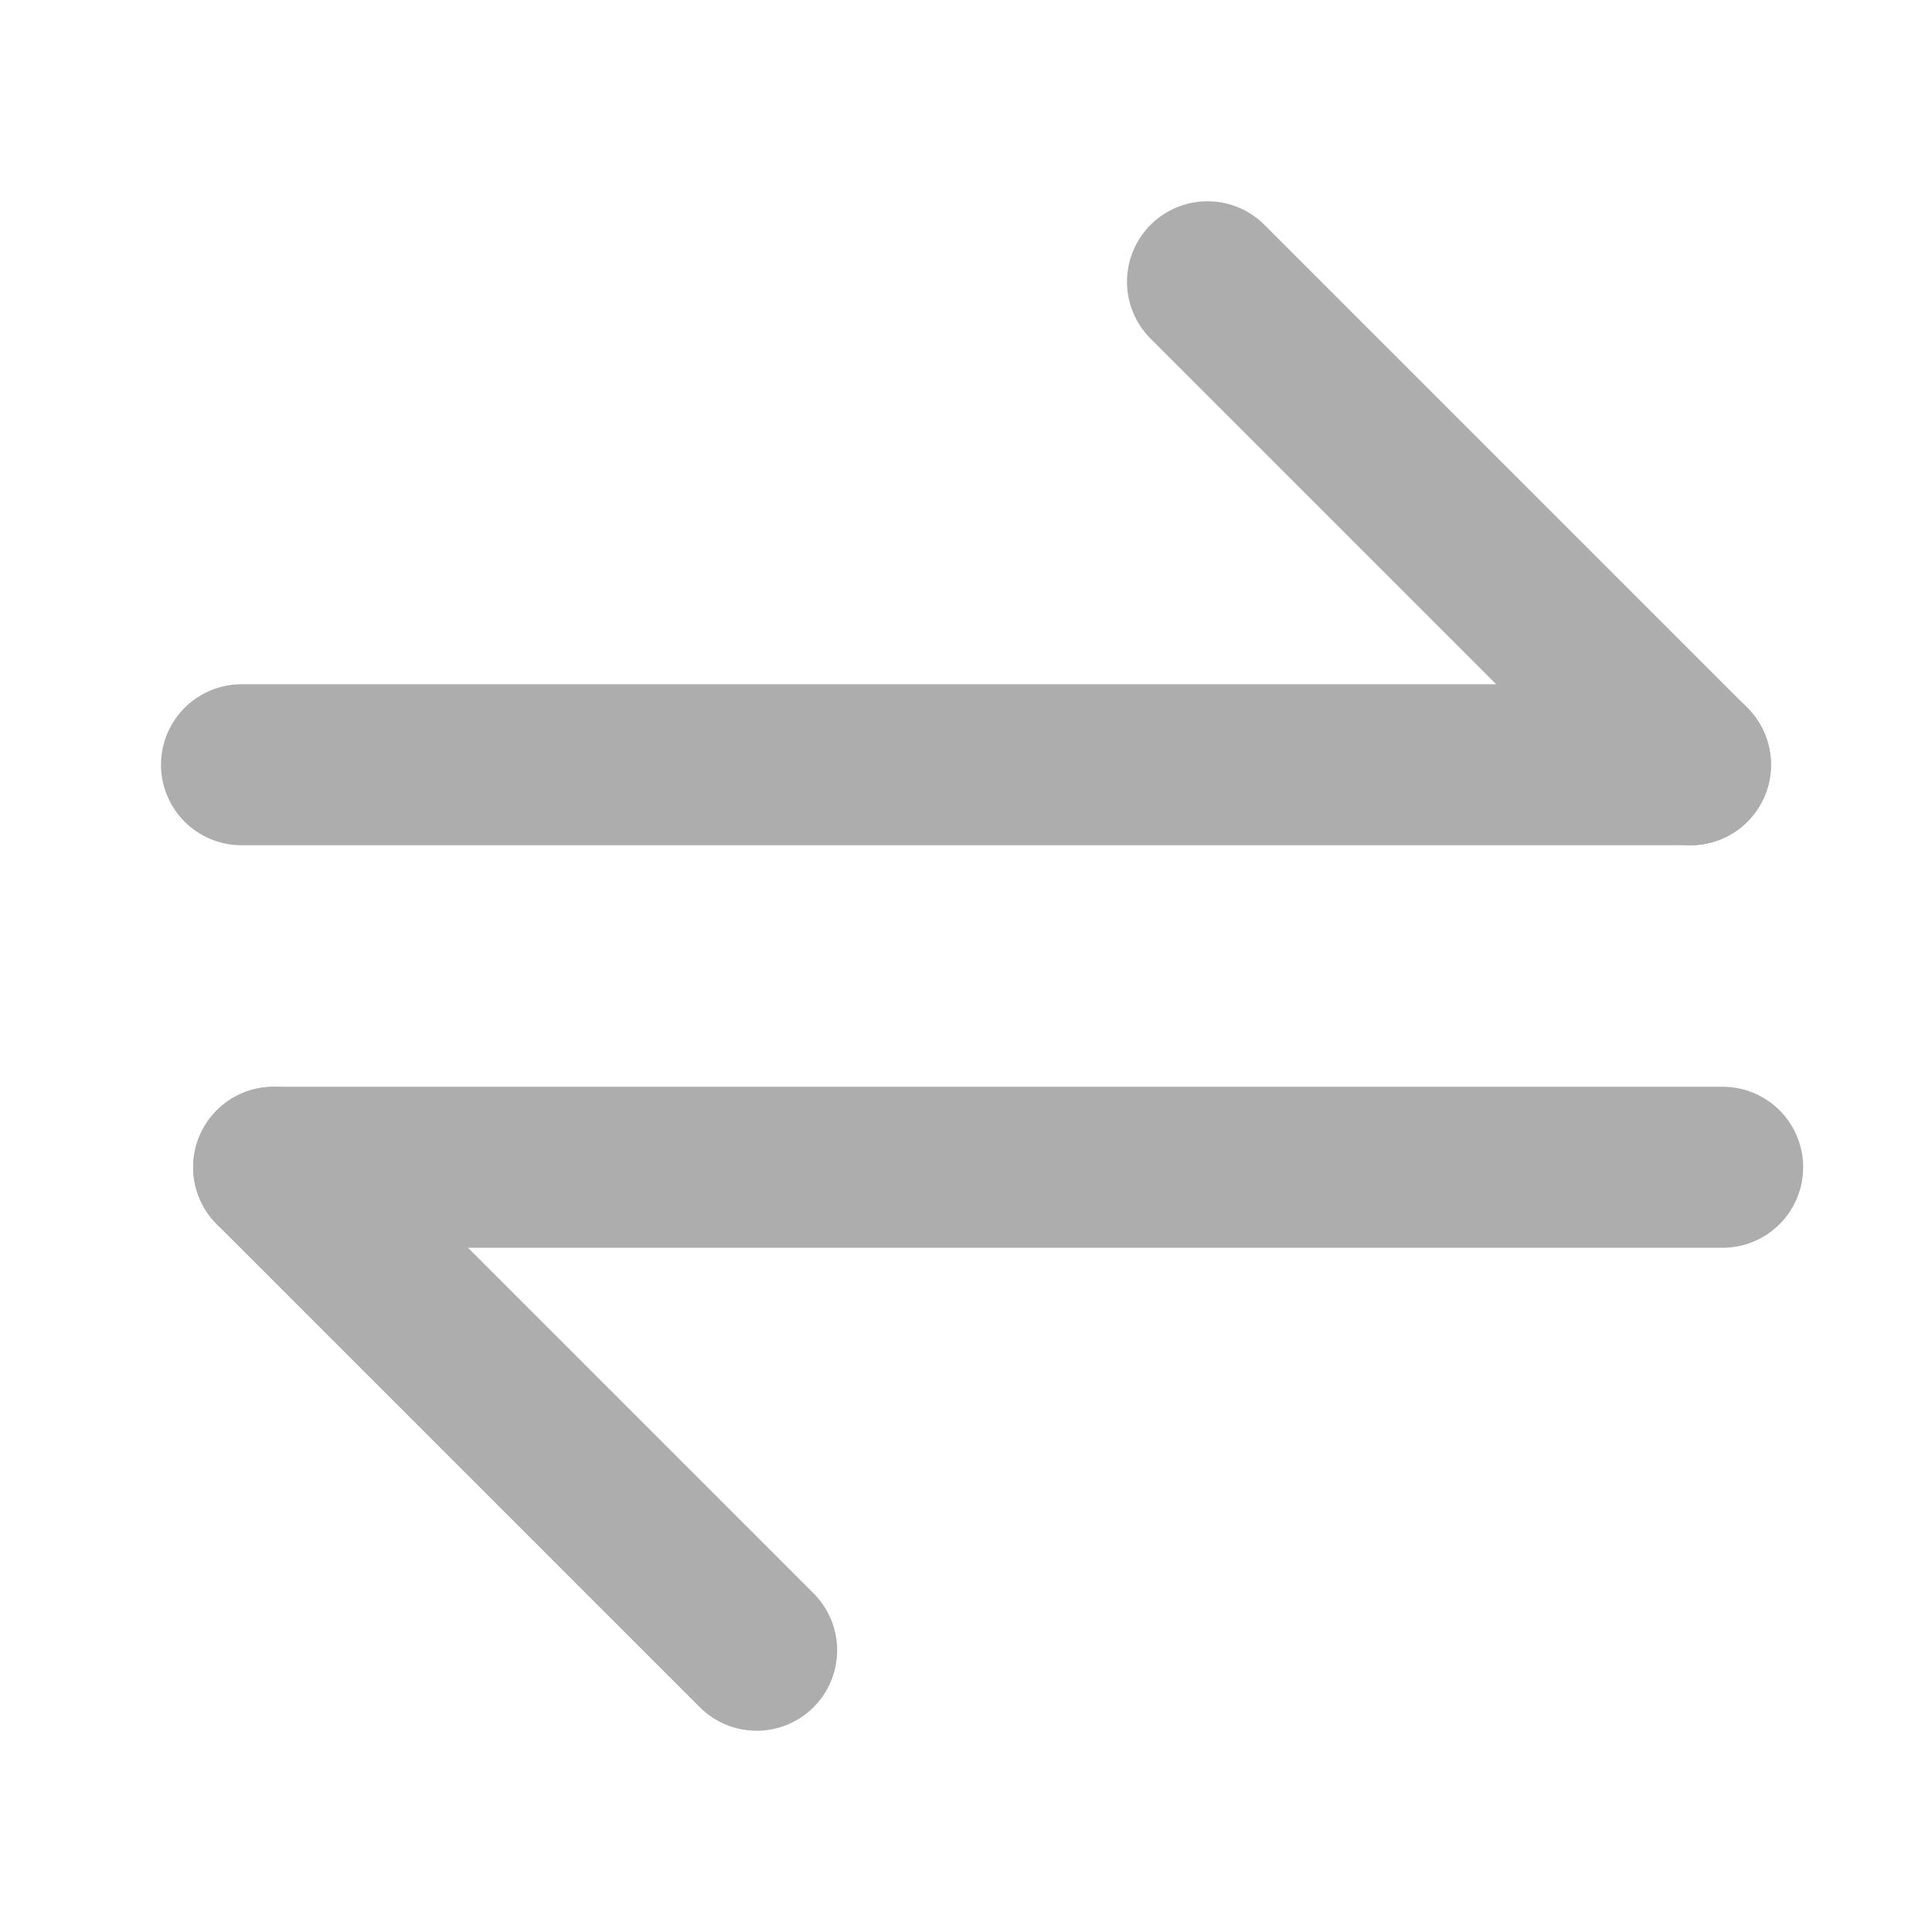 <?xml version="1.0" encoding="UTF-8"?><svg width="28" height="28" viewBox="0 0 48 48" fill="none" xmlns="http://www.w3.org/2000/svg"><path d="M42 19H6" stroke="#adadad" stroke-width="4" stroke-linecap="round" stroke-linejoin="round"/><path d="M30 7L42 19" stroke="#adadad" stroke-width="4" stroke-linecap="round" stroke-linejoin="round"/><path d="M6.799 29H42.799" stroke="#adadad" stroke-width="4" stroke-linecap="round" stroke-linejoin="round"/><path d="M6.799 29L18.799 41" stroke="#adadad" stroke-width="4" stroke-linecap="round" stroke-linejoin="round"/></svg>